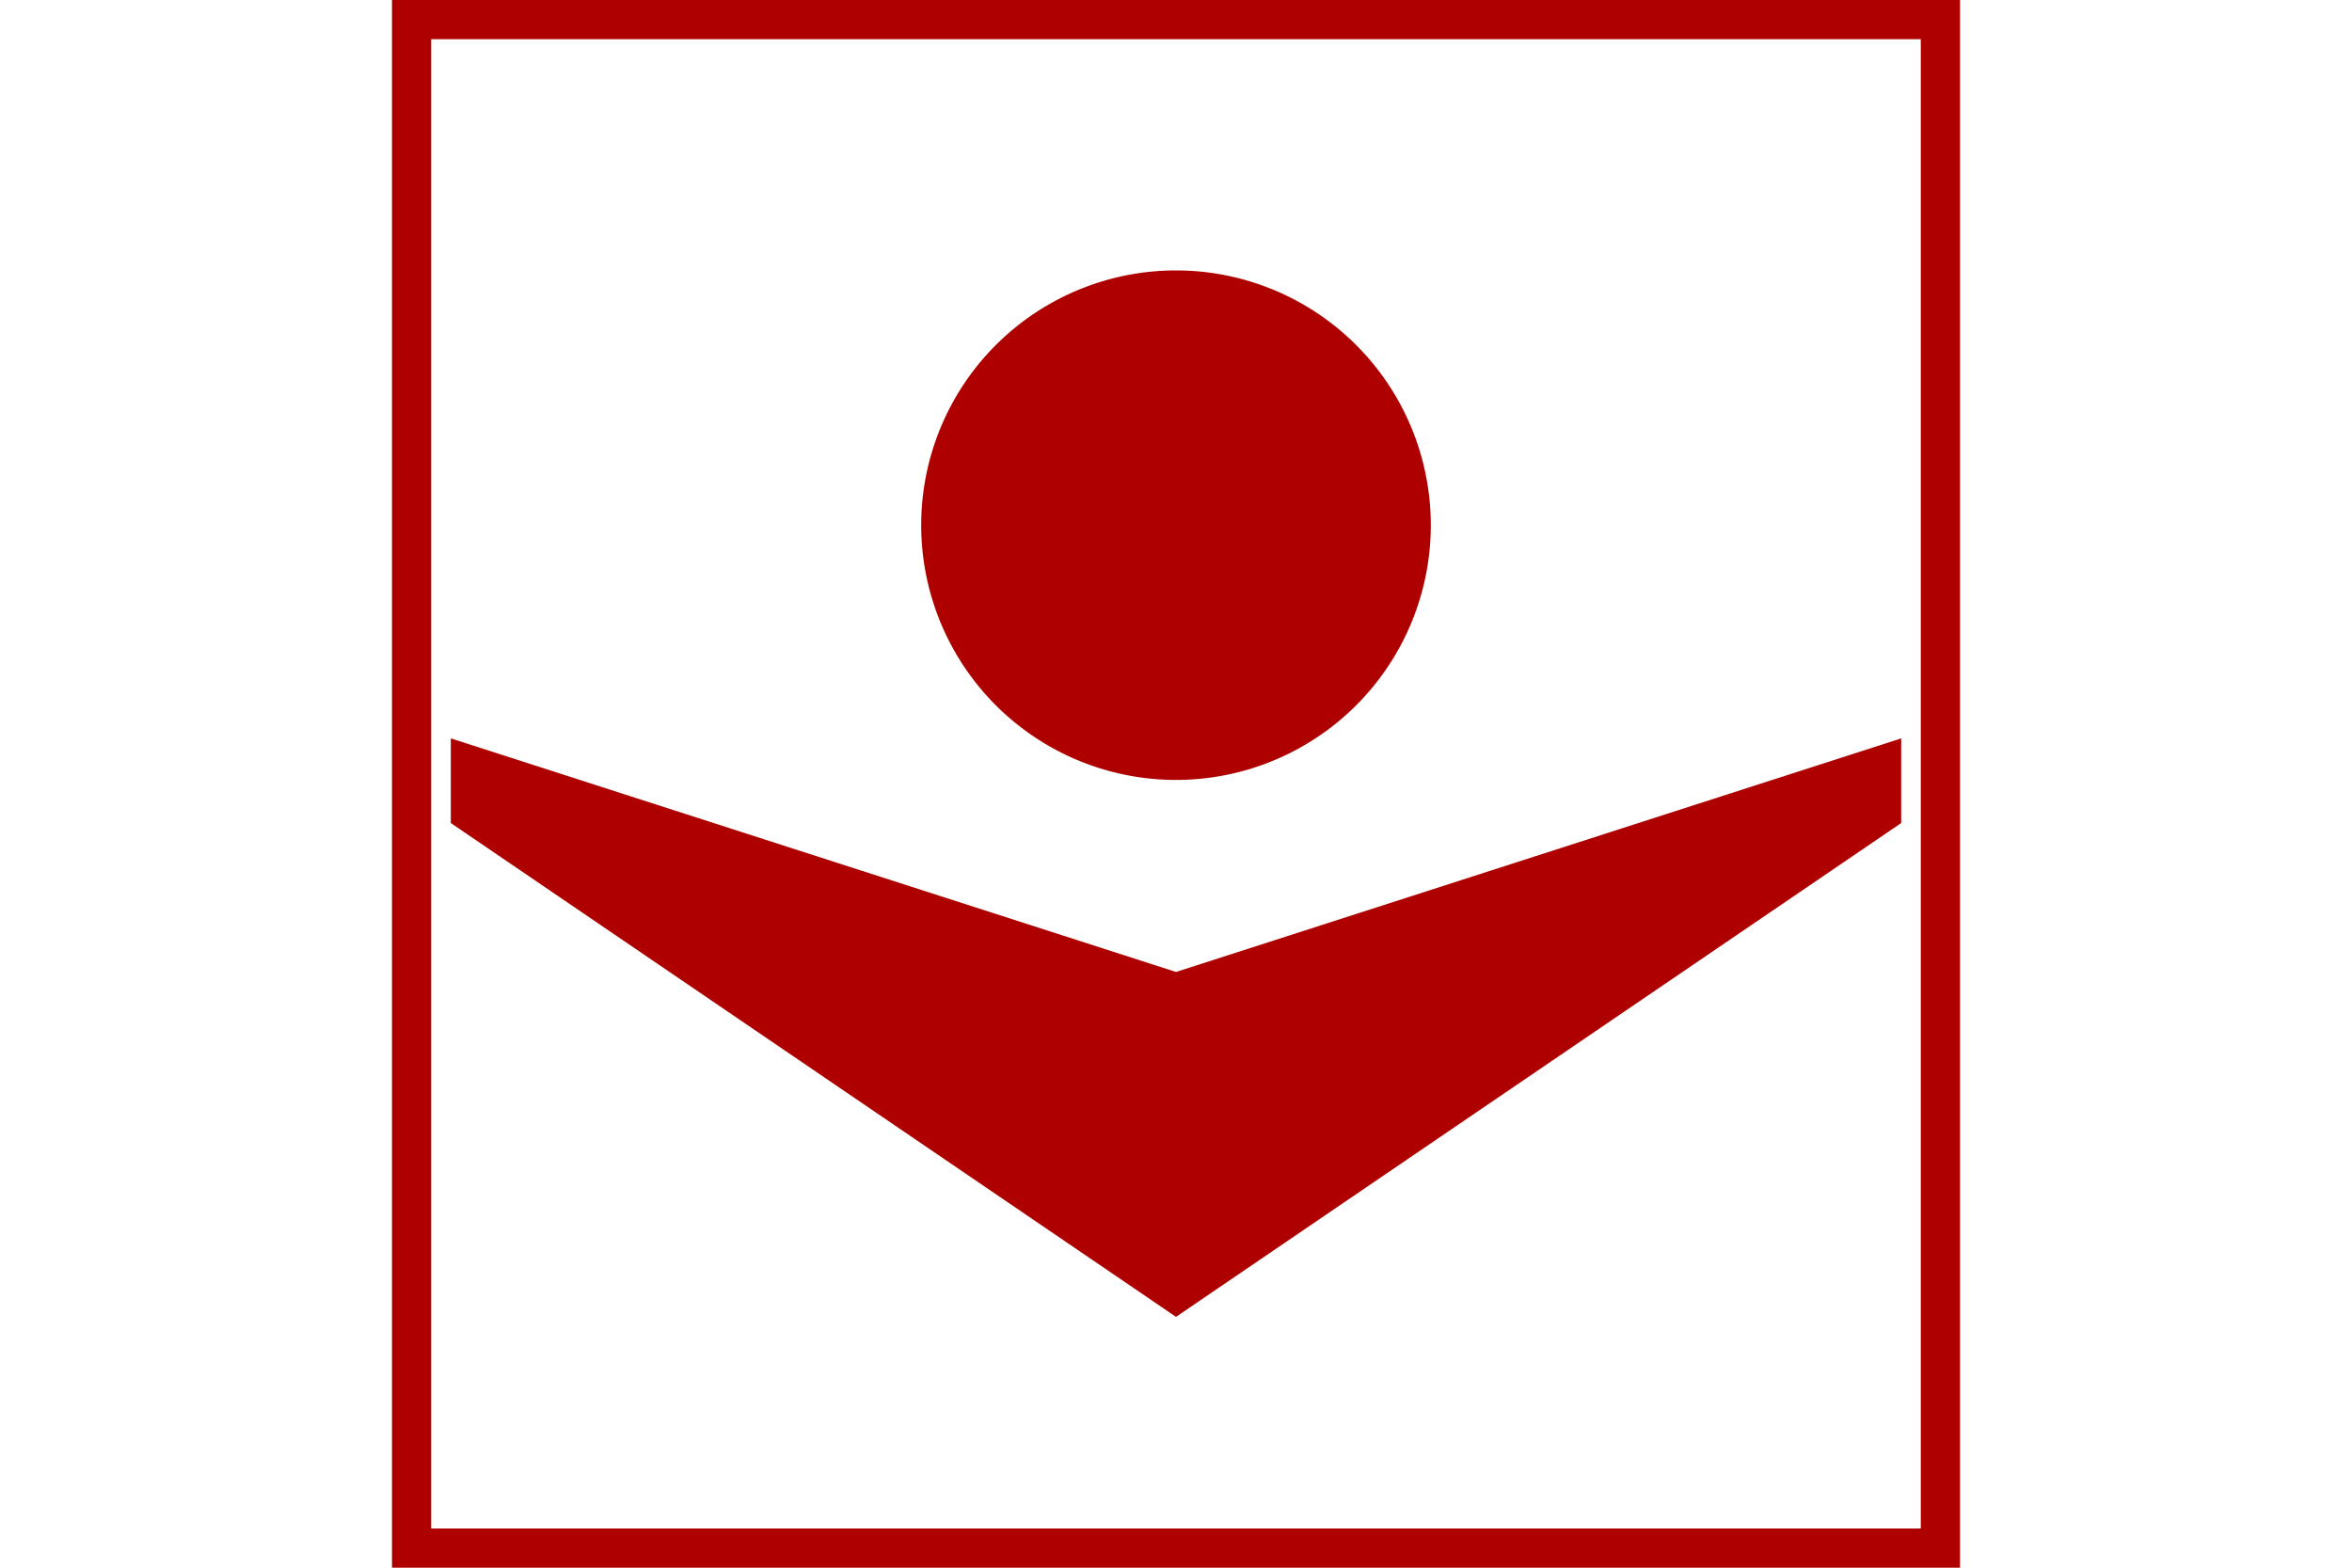 <?xml version="1.0" encoding="UTF-8" standalone="no"?>
<svg
   xmlns="http://www.w3.org/2000/svg"
   width="600"
   height="400"
   id="NATO Map Symbol">
  <path
     id="UAV"
     style="fill:#af0000;stroke:none"
     d="M 300,336 115,210 V 188.4 L 300,248 485,188.4 V 210 Z" />
  <path
     d="m 365,134 a 65,65 0 1 1 -130,0 65,65 0 1 1 130,0 z"
     id="Arty"
     style="fill:#af0000;stroke:none" />
  <path
     id="Neutral Frame"
     style="opacity:1;fill:none;fill-opacity:1;stroke:#af0000;stroke-width:10;stroke-linecap:butt;stroke-linejoin:miter;stroke-miterlimit:4;stroke-dasharray:none;stroke-dashoffset:0;stroke-opacity:1"
     d="M 105,5 H 495 V 395 H 105 Z" />
</svg>
